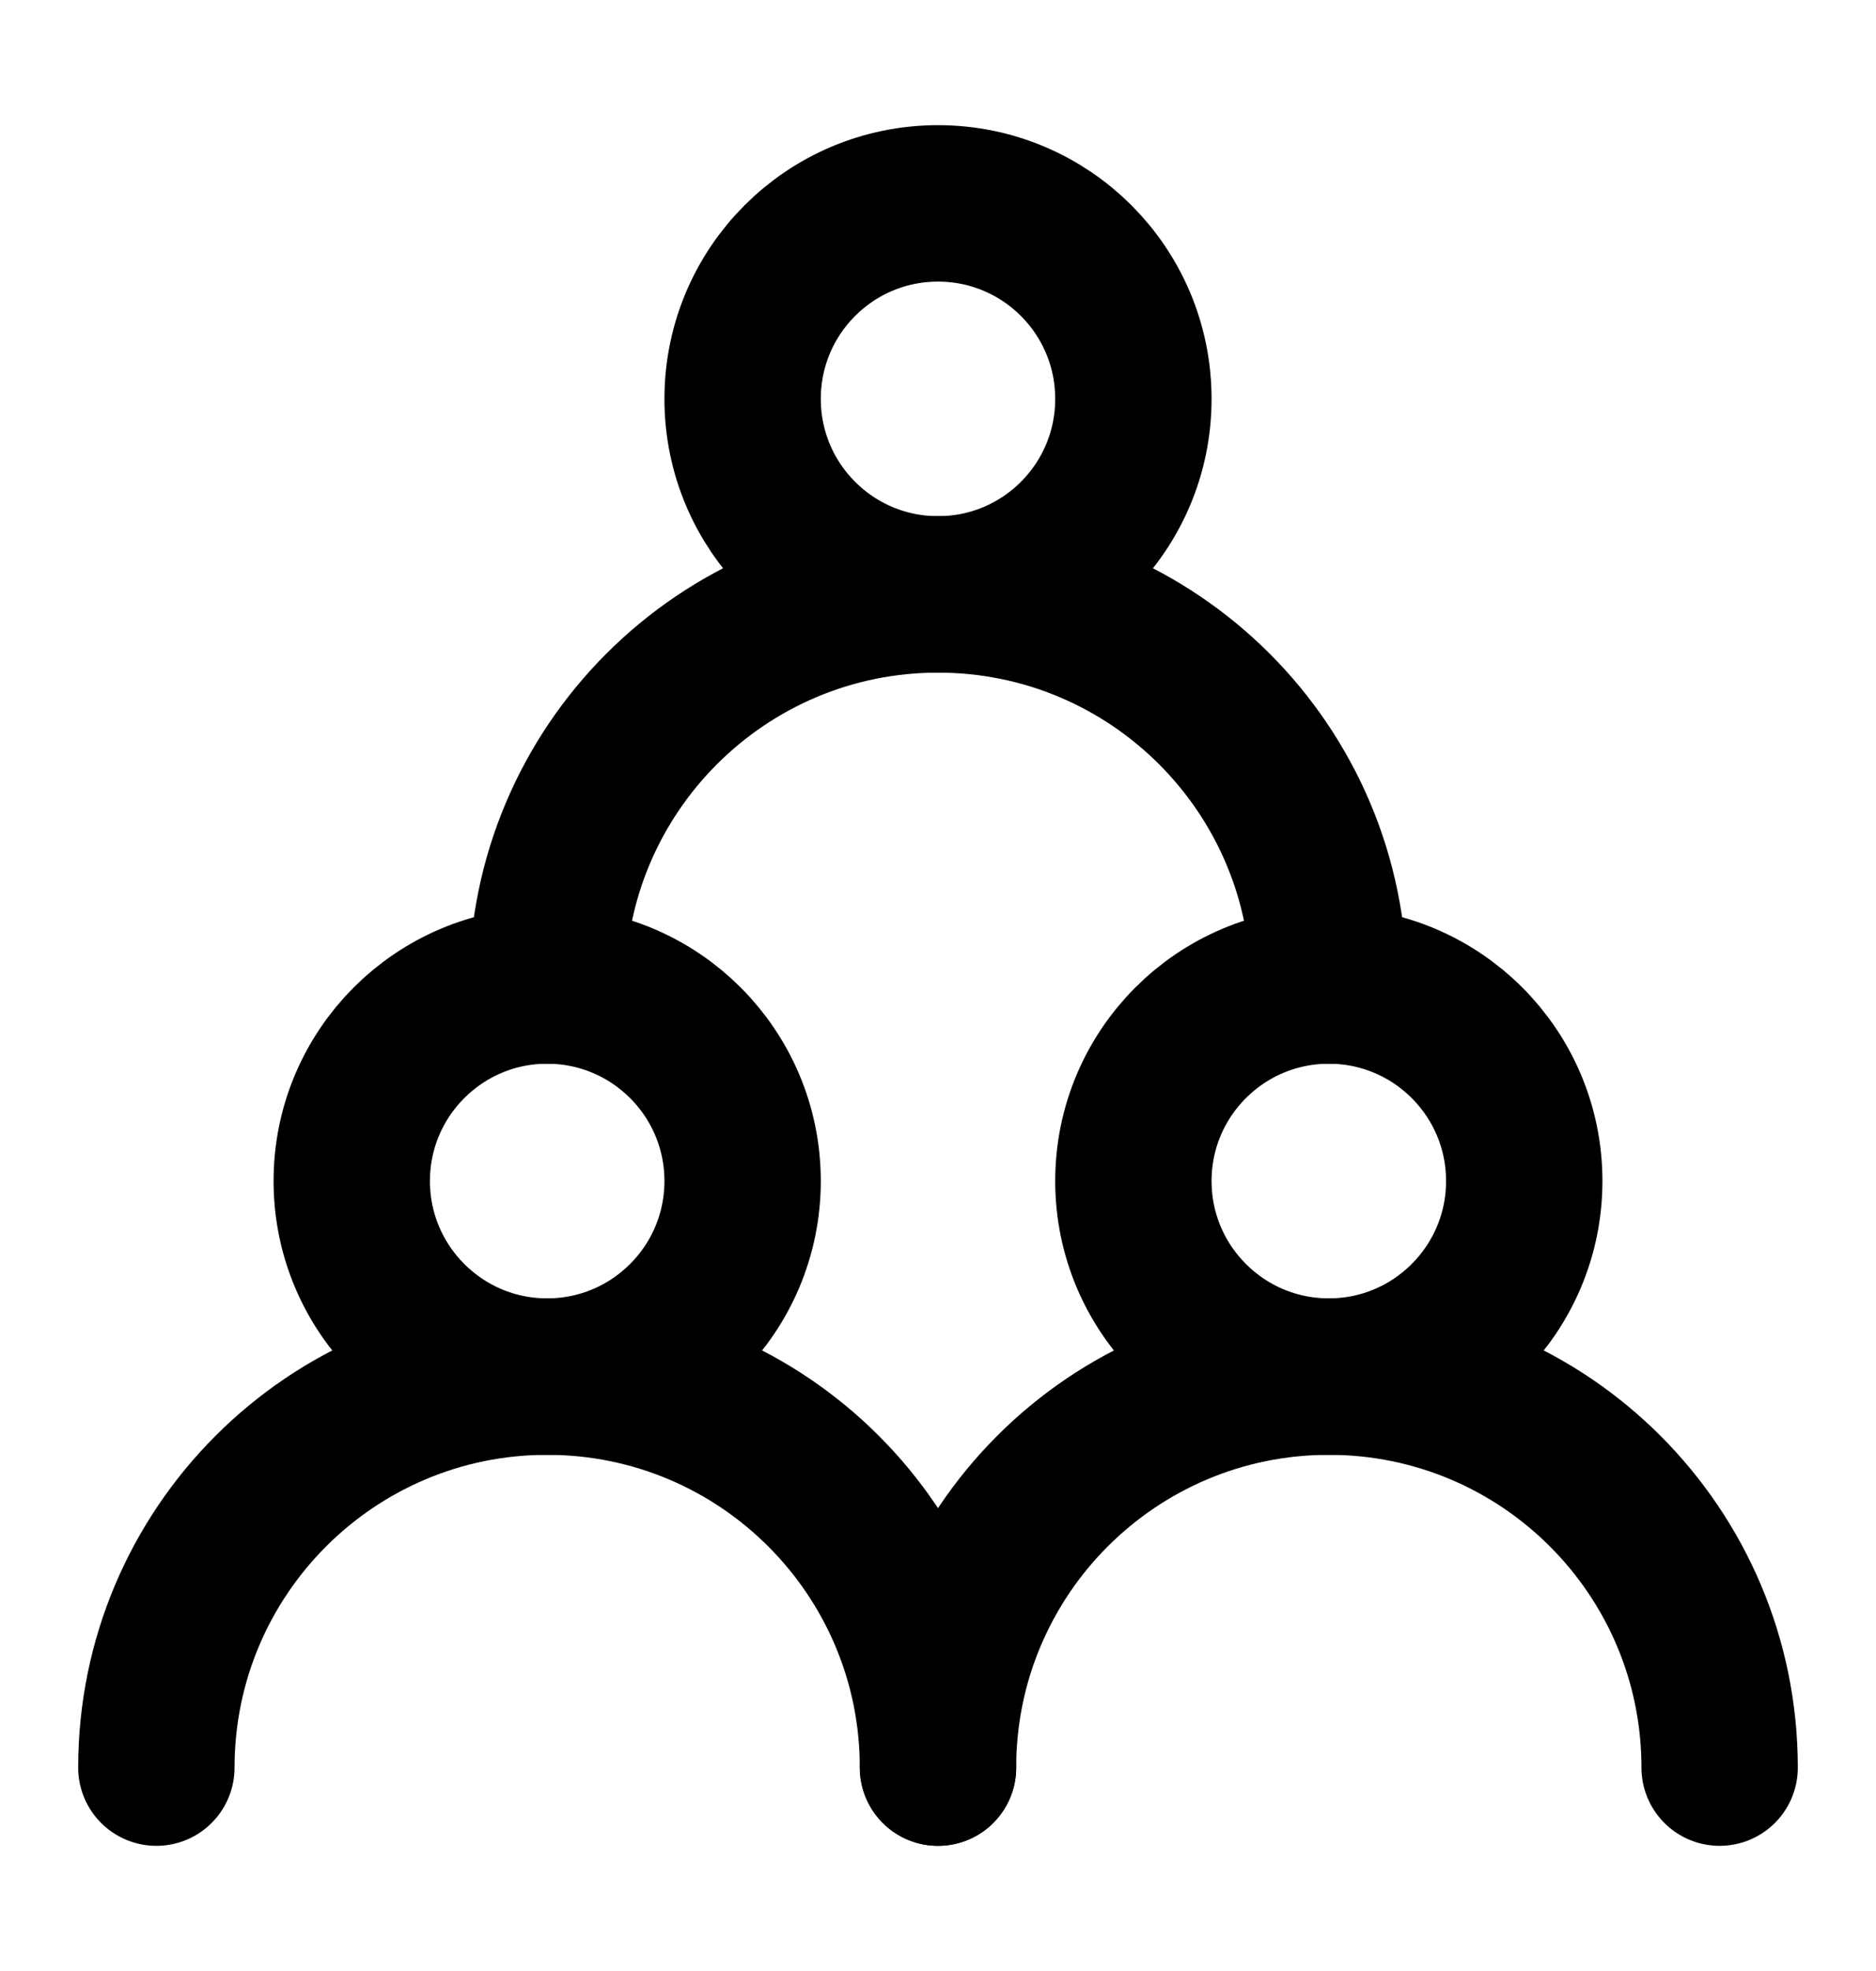 <svg width="20" height="21" viewBox="0 0 20 21" fill="none" xmlns="http://www.w3.org/2000/svg">
<path d="M5.833 14.667C6.984 14.667 7.917 13.734 7.917 12.583C7.917 11.433 6.984 10.5 5.833 10.5C4.683 10.5 3.75 11.433 3.75 12.583C3.75 13.734 4.683 14.667 5.833 14.667Z" stroke="black" stroke-width="1.667" stroke-linecap="round" stroke-linejoin="round"/>
<path d="M14.167 14.667C15.317 14.667 16.25 13.734 16.25 12.583C16.25 11.433 15.317 10.5 14.167 10.5C13.016 10.5 12.083 11.433 12.083 12.583C12.083 13.734 13.016 14.667 14.167 14.667Z" stroke="black" stroke-width="1.667" stroke-linecap="round" stroke-linejoin="round"/>
<path d="M10 6.333C11.151 6.333 12.083 5.401 12.083 4.25C12.083 3.099 11.151 2.167 10 2.167C8.849 2.167 7.917 3.099 7.917 4.25C7.917 5.401 8.849 6.333 10 6.333Z" stroke="black" stroke-width="1.667" stroke-linecap="round" stroke-linejoin="round"/>
<path d="M10 18.833C10 16.532 8.135 14.667 5.833 14.667C3.532 14.667 1.667 16.532 1.667 18.833" stroke="black" stroke-width="1.667" stroke-linecap="round" stroke-linejoin="round"/>
<path d="M18.333 18.833C18.333 16.532 16.468 14.667 14.167 14.667C11.865 14.667 10 16.532 10 18.833" stroke="black" stroke-width="1.667" stroke-linecap="round" stroke-linejoin="round"/>
<path d="M14.167 10.5C14.167 8.199 12.301 6.333 10 6.333C7.699 6.333 5.833 8.199 5.833 10.5" stroke="black" stroke-width="1.667" stroke-linecap="round" stroke-linejoin="round"/>
</svg>
